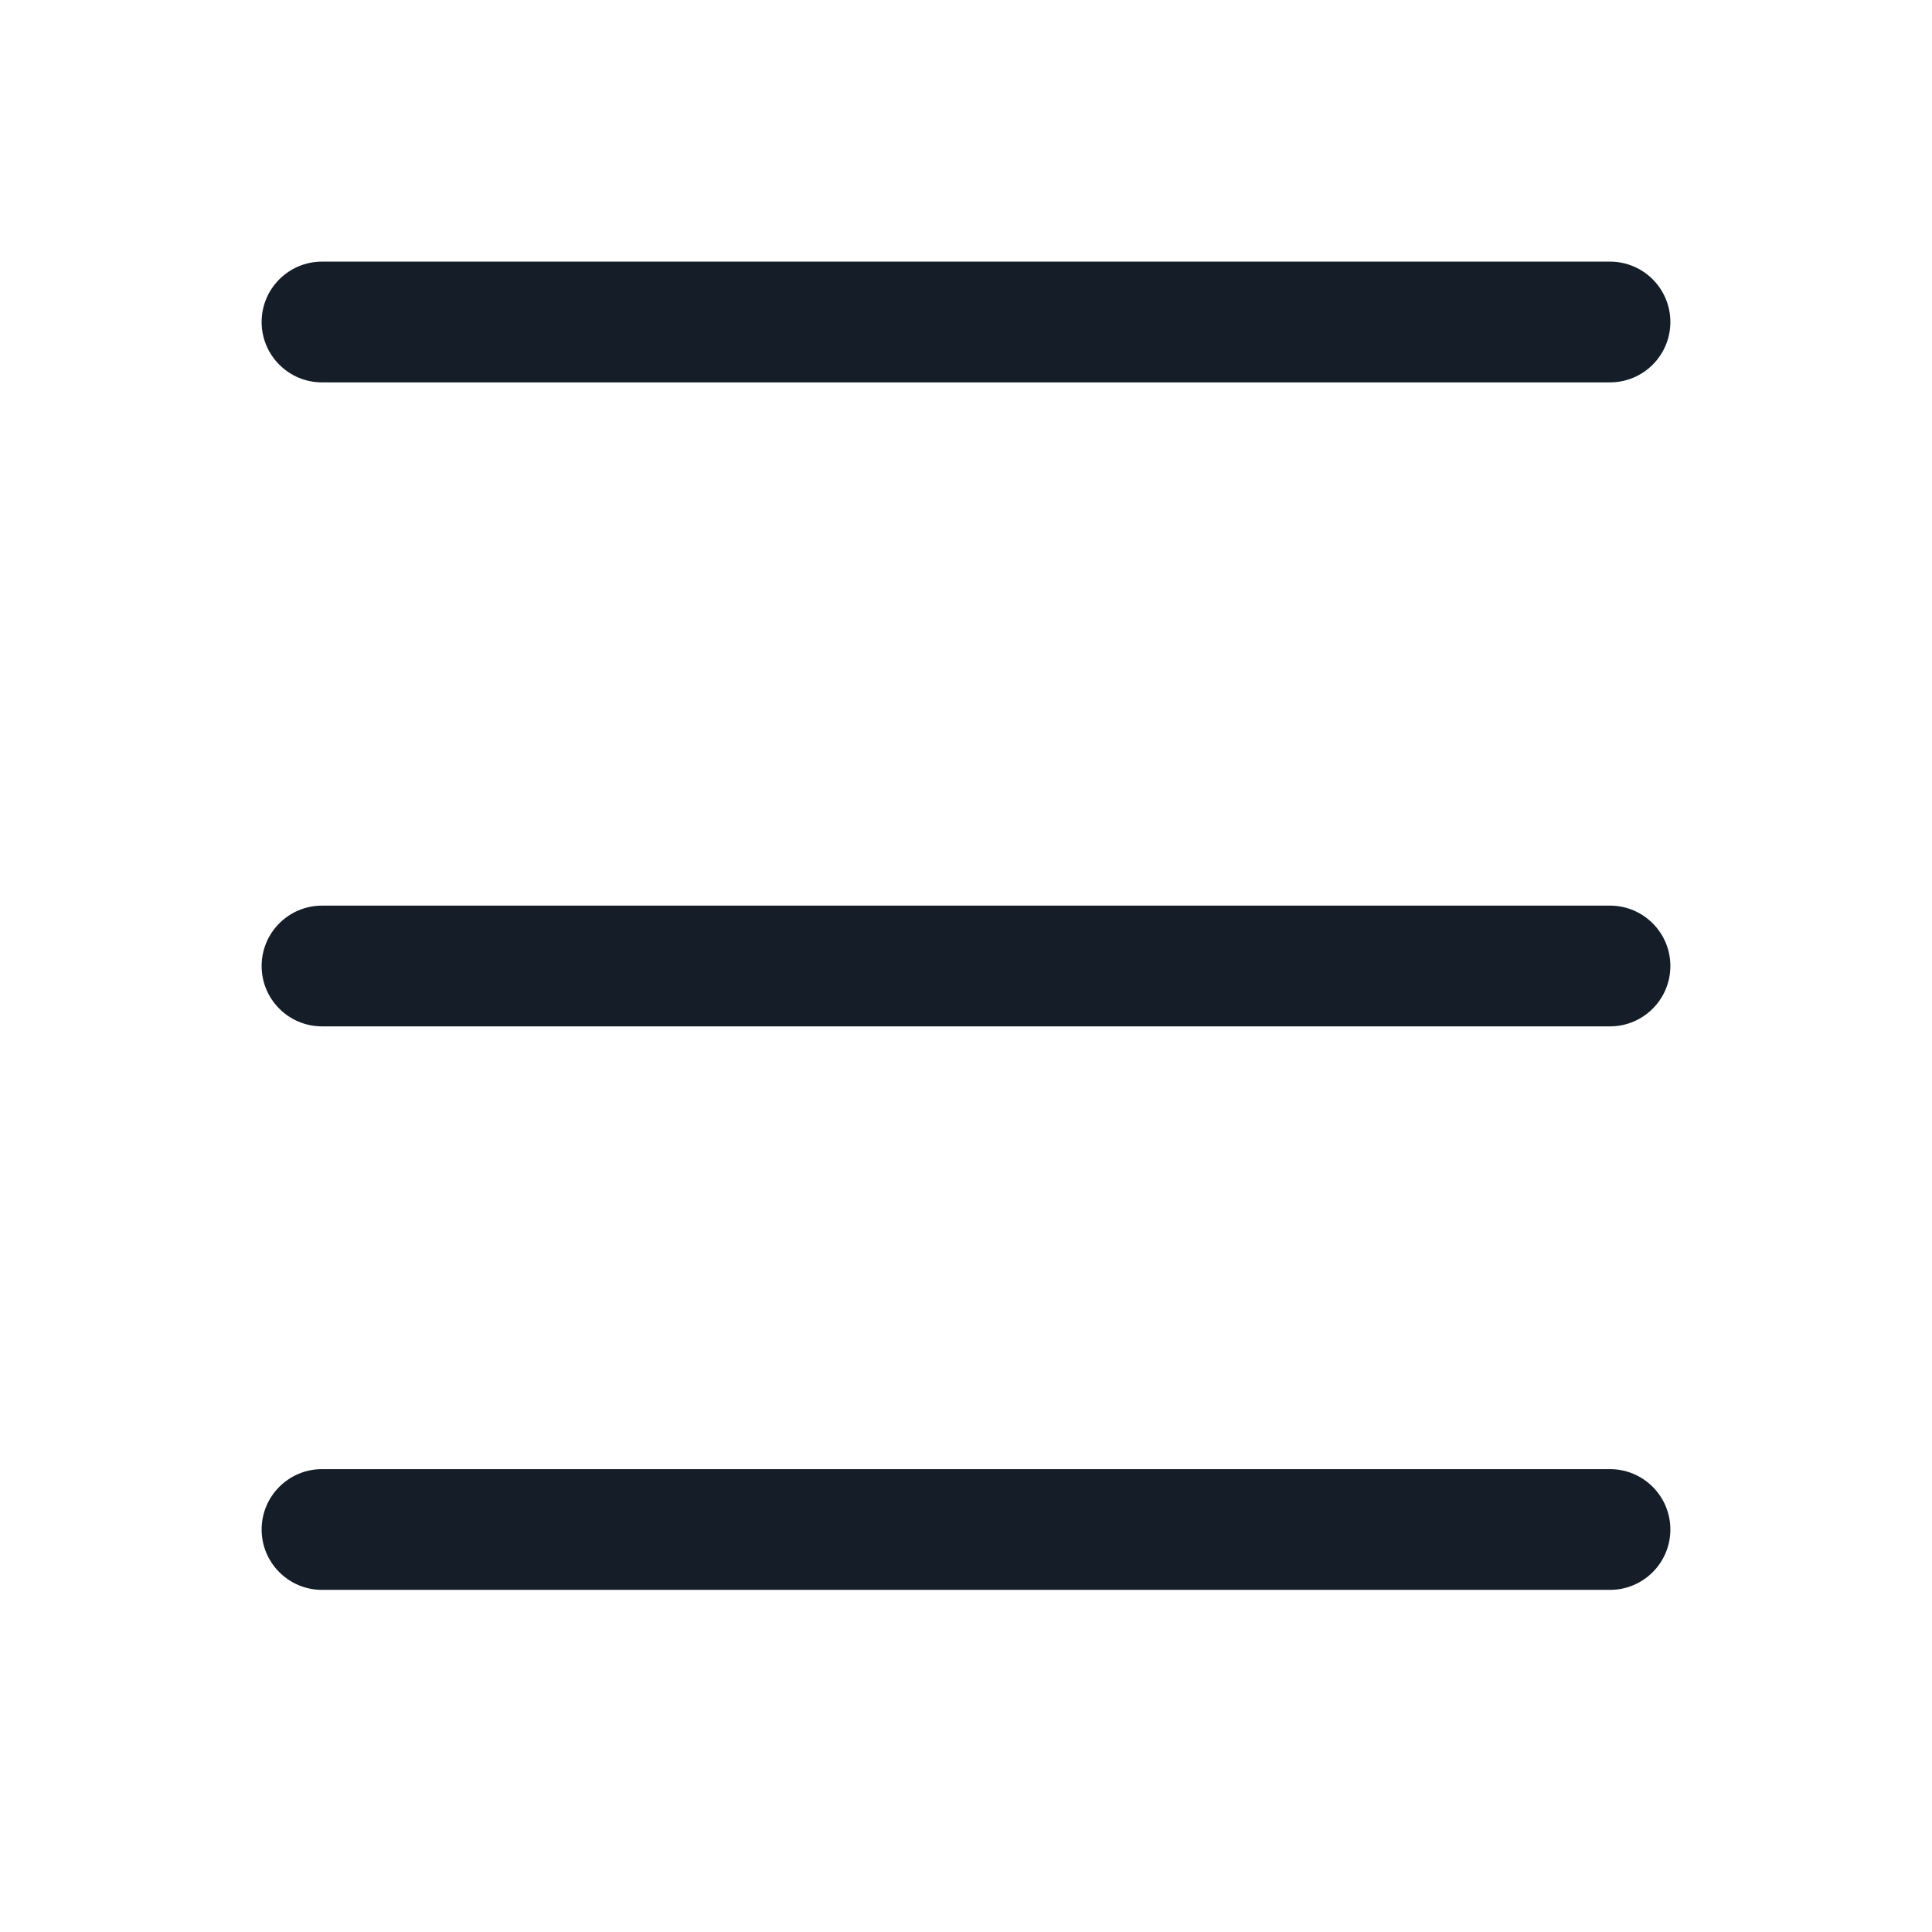 <svg xmlns="http://www.w3.org/2000/svg" viewBox="0 0 24 24">
  <defs/>
  <path fill="#151E28" d="M20,3.25 C20.414,3.25 20.75,3.586 20.75,4 C20.75,4.414 20.414,4.75 20,4.75 L4,4.75 C3.586,4.75 3.25,4.414 3.25,4 C3.25,3.586 3.586,3.25 4,3.25 Z M20.75,12 C20.75,12.414 20.414,12.75 20,12.75 L4,12.75 C3.586,12.75 3.25,12.414 3.25,12 C3.25,11.586 3.586,11.25 4,11.25 L20,11.25 C20.414,11.25 20.75,11.586 20.75,12 Z M20.75,19 C20.75,19.414 20.414,19.75 20,19.75 L4,19.75 C3.586,19.75 3.25,19.414 3.25,19 C3.25,18.586 3.586,18.25 4,18.25 L20,18.25 C20.414,18.25 20.75,18.586 20.75,19 Z"/>
</svg>

